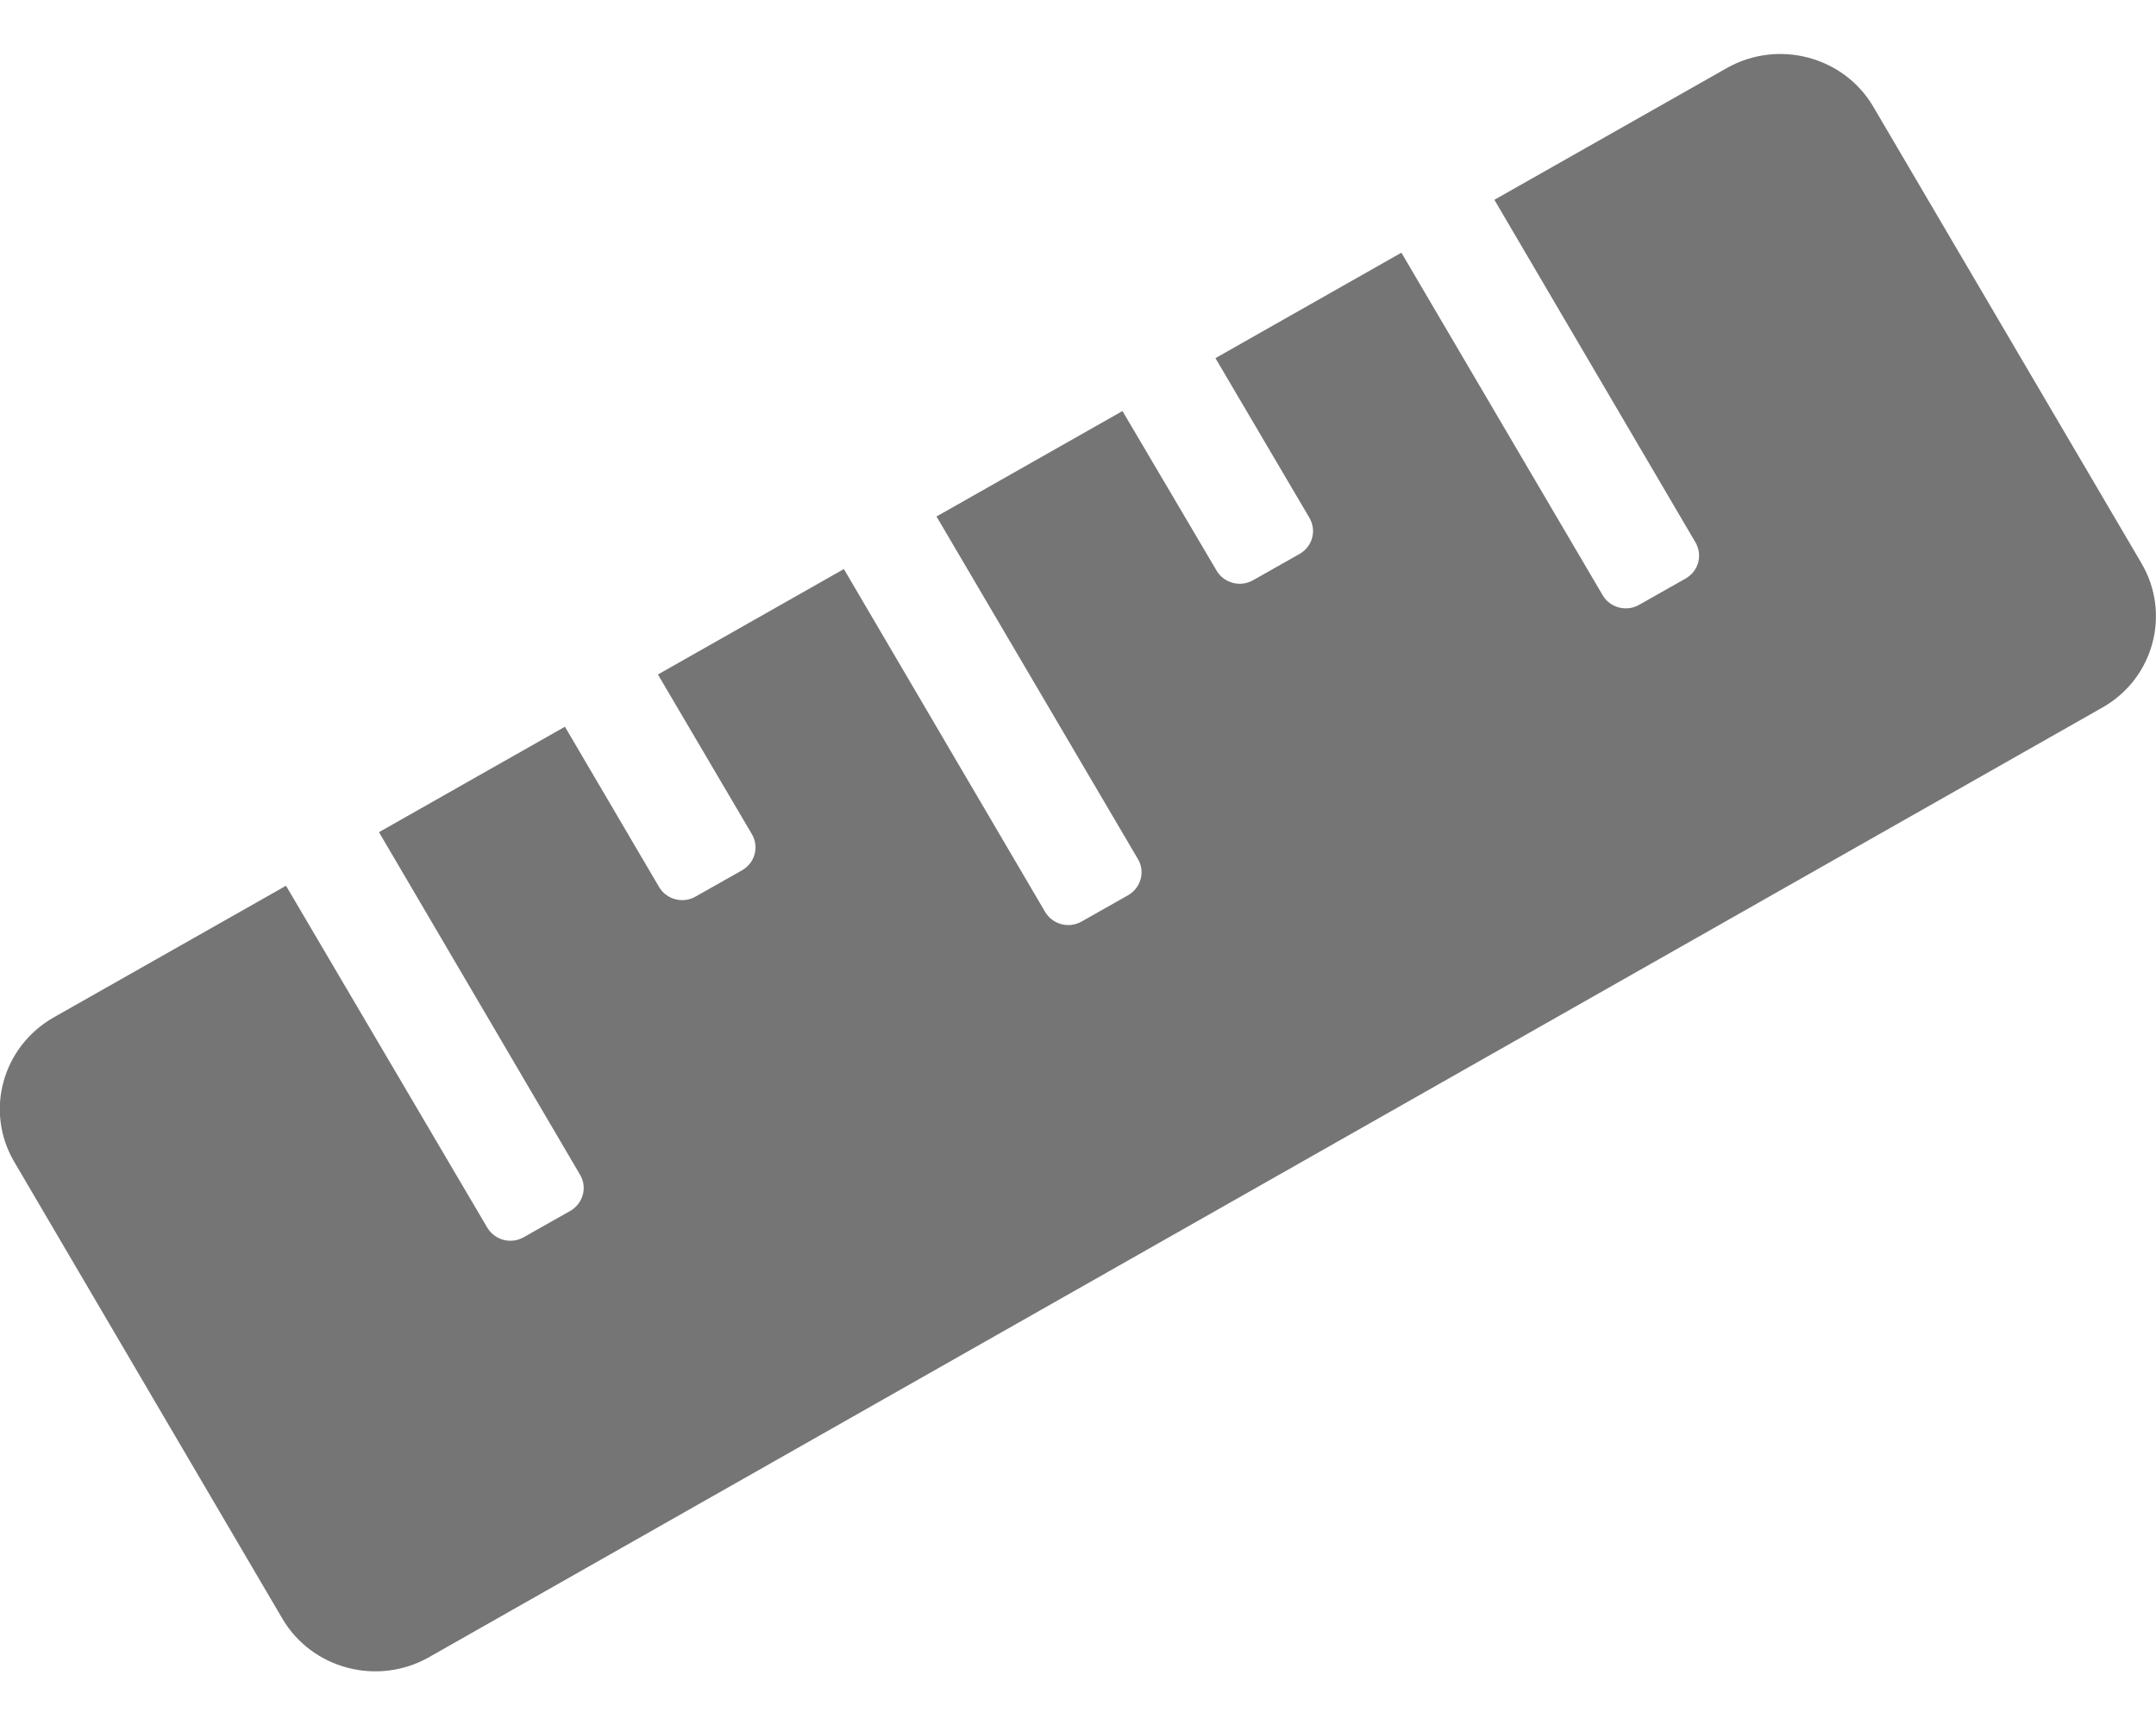 <?xml version="1.0" encoding="utf-8"?>
<!-- Generator: Adobe Illustrator 22.1.0, SVG Export Plug-In . SVG Version: 6.00 Build 0)  -->
<svg version="1.1" id="Layer_1" focusable="false" xmlns="http://www.w3.org/2000/svg" xmlns:xlink="http://www.w3.org/1999/xlink"
	 x="0px" y="0px" viewBox="0 0 640 512" style="enable-background:new 0 0 640 512;" xml:space="preserve">
<style type="text/css">
	.st0{opacity:0.541;}
</style>
<path class="st0" d="M635.7,167.2L556.1,31.7c-8.8-15-28.3-20.1-43.5-11.5l-69,39.1L503.3,161c2.2,3.8,0.9,8.5-2.9,10.7l-13.8,7.8
	c-3.8,2.2-8.7,0.9-10.9-2.9L416,75l-55.2,31.3l27.9,47.4c2.2,3.8,0.9,8.5-2.9,10.7l-13.8,7.8c-3.8,2.2-8.7,0.9-10.9-2.9L333.2,122
	L278,153.3L337.8,255c2.2,3.7,0.9,8.5-2.9,10.7l-13.8,7.8c-3.8,2.2-8.7,0.9-10.9-2.9l-59.7-101.7l-55.2,31.3l27.9,47.4
	c2.2,3.8,0.9,8.5-2.9,10.7l-13.8,7.8c-3.8,2.2-8.7,0.9-10.9-2.9l-27.9-47.5L112.5,247l59.7,101.7c2.2,3.7,0.9,8.5-2.9,10.7
	l-13.8,7.8c-3.8,2.2-8.7,0.9-10.9-2.9L84.9,262.9l-69,39.1c-15.2,8.7-20.5,27.8-11.7,42.8l79.6,135.6c8.8,15,28.3,20.1,43.5,11.5
	L624.1,210C639.3,201.4,644.5,182.2,635.7,167.2L635.7,167.2z"/>
</svg>
